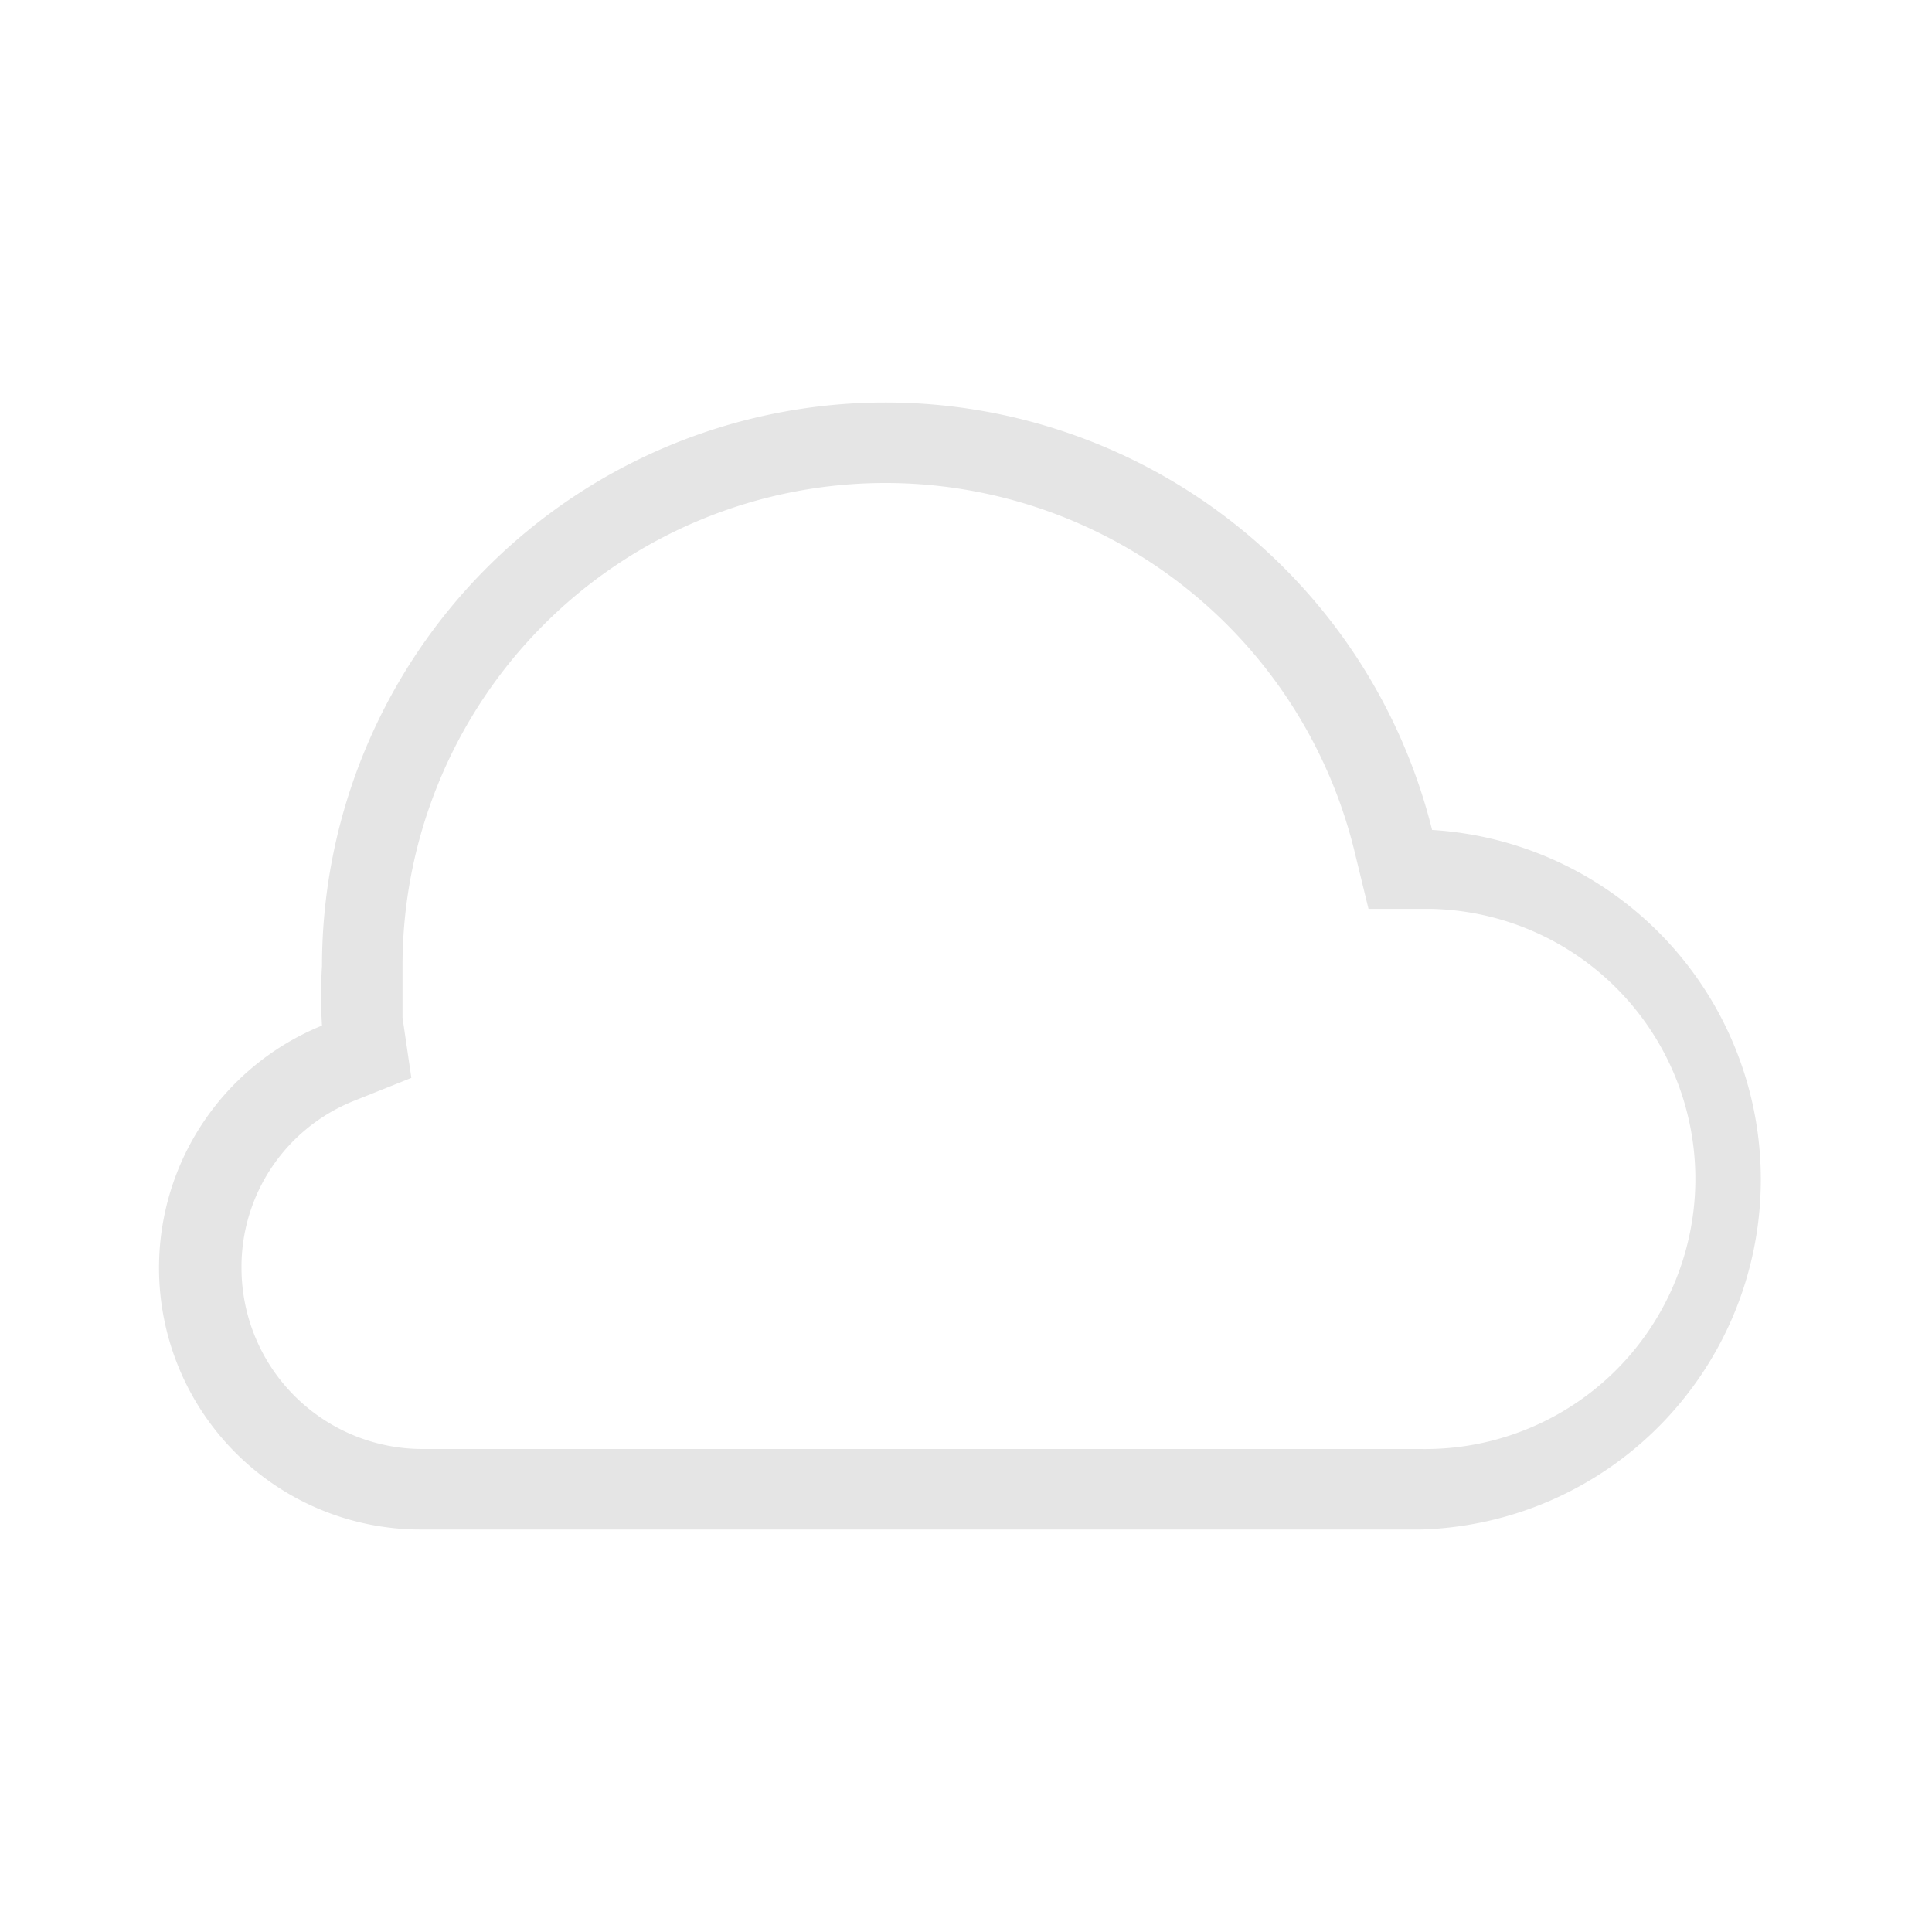 <svg id="mostly_cloudy" xmlns="http://www.w3.org/2000/svg" viewBox="0 0 24 24"><defs><style>.cls-1{fill:none;}.cls-2{fill:#e5e5e5;}</style></defs><rect class="cls-1" width="24" height="24"/><path class="cls-2" d="M11,6a6,6,0,0,1,5.82,4.55l.18.74.76,0A3.35,3.35,0,0,1,17.65,18H5.25A2.25,2.25,0,0,1,3,15.75a2.22,2.22,0,0,1,1.41-2.08l.7-.28L5,12.64c0-.23,0-.44,0-.64a6,6,0,0,1,6-6m0-1a7,7,0,0,0-7,7,6,6,0,0,0,0,.74A3.25,3.25,0,0,0,5.25,19h12.4a4.35,4.35,0,0,0,.14-8.69A7,7,0,0,0,11,5Z"/></svg>